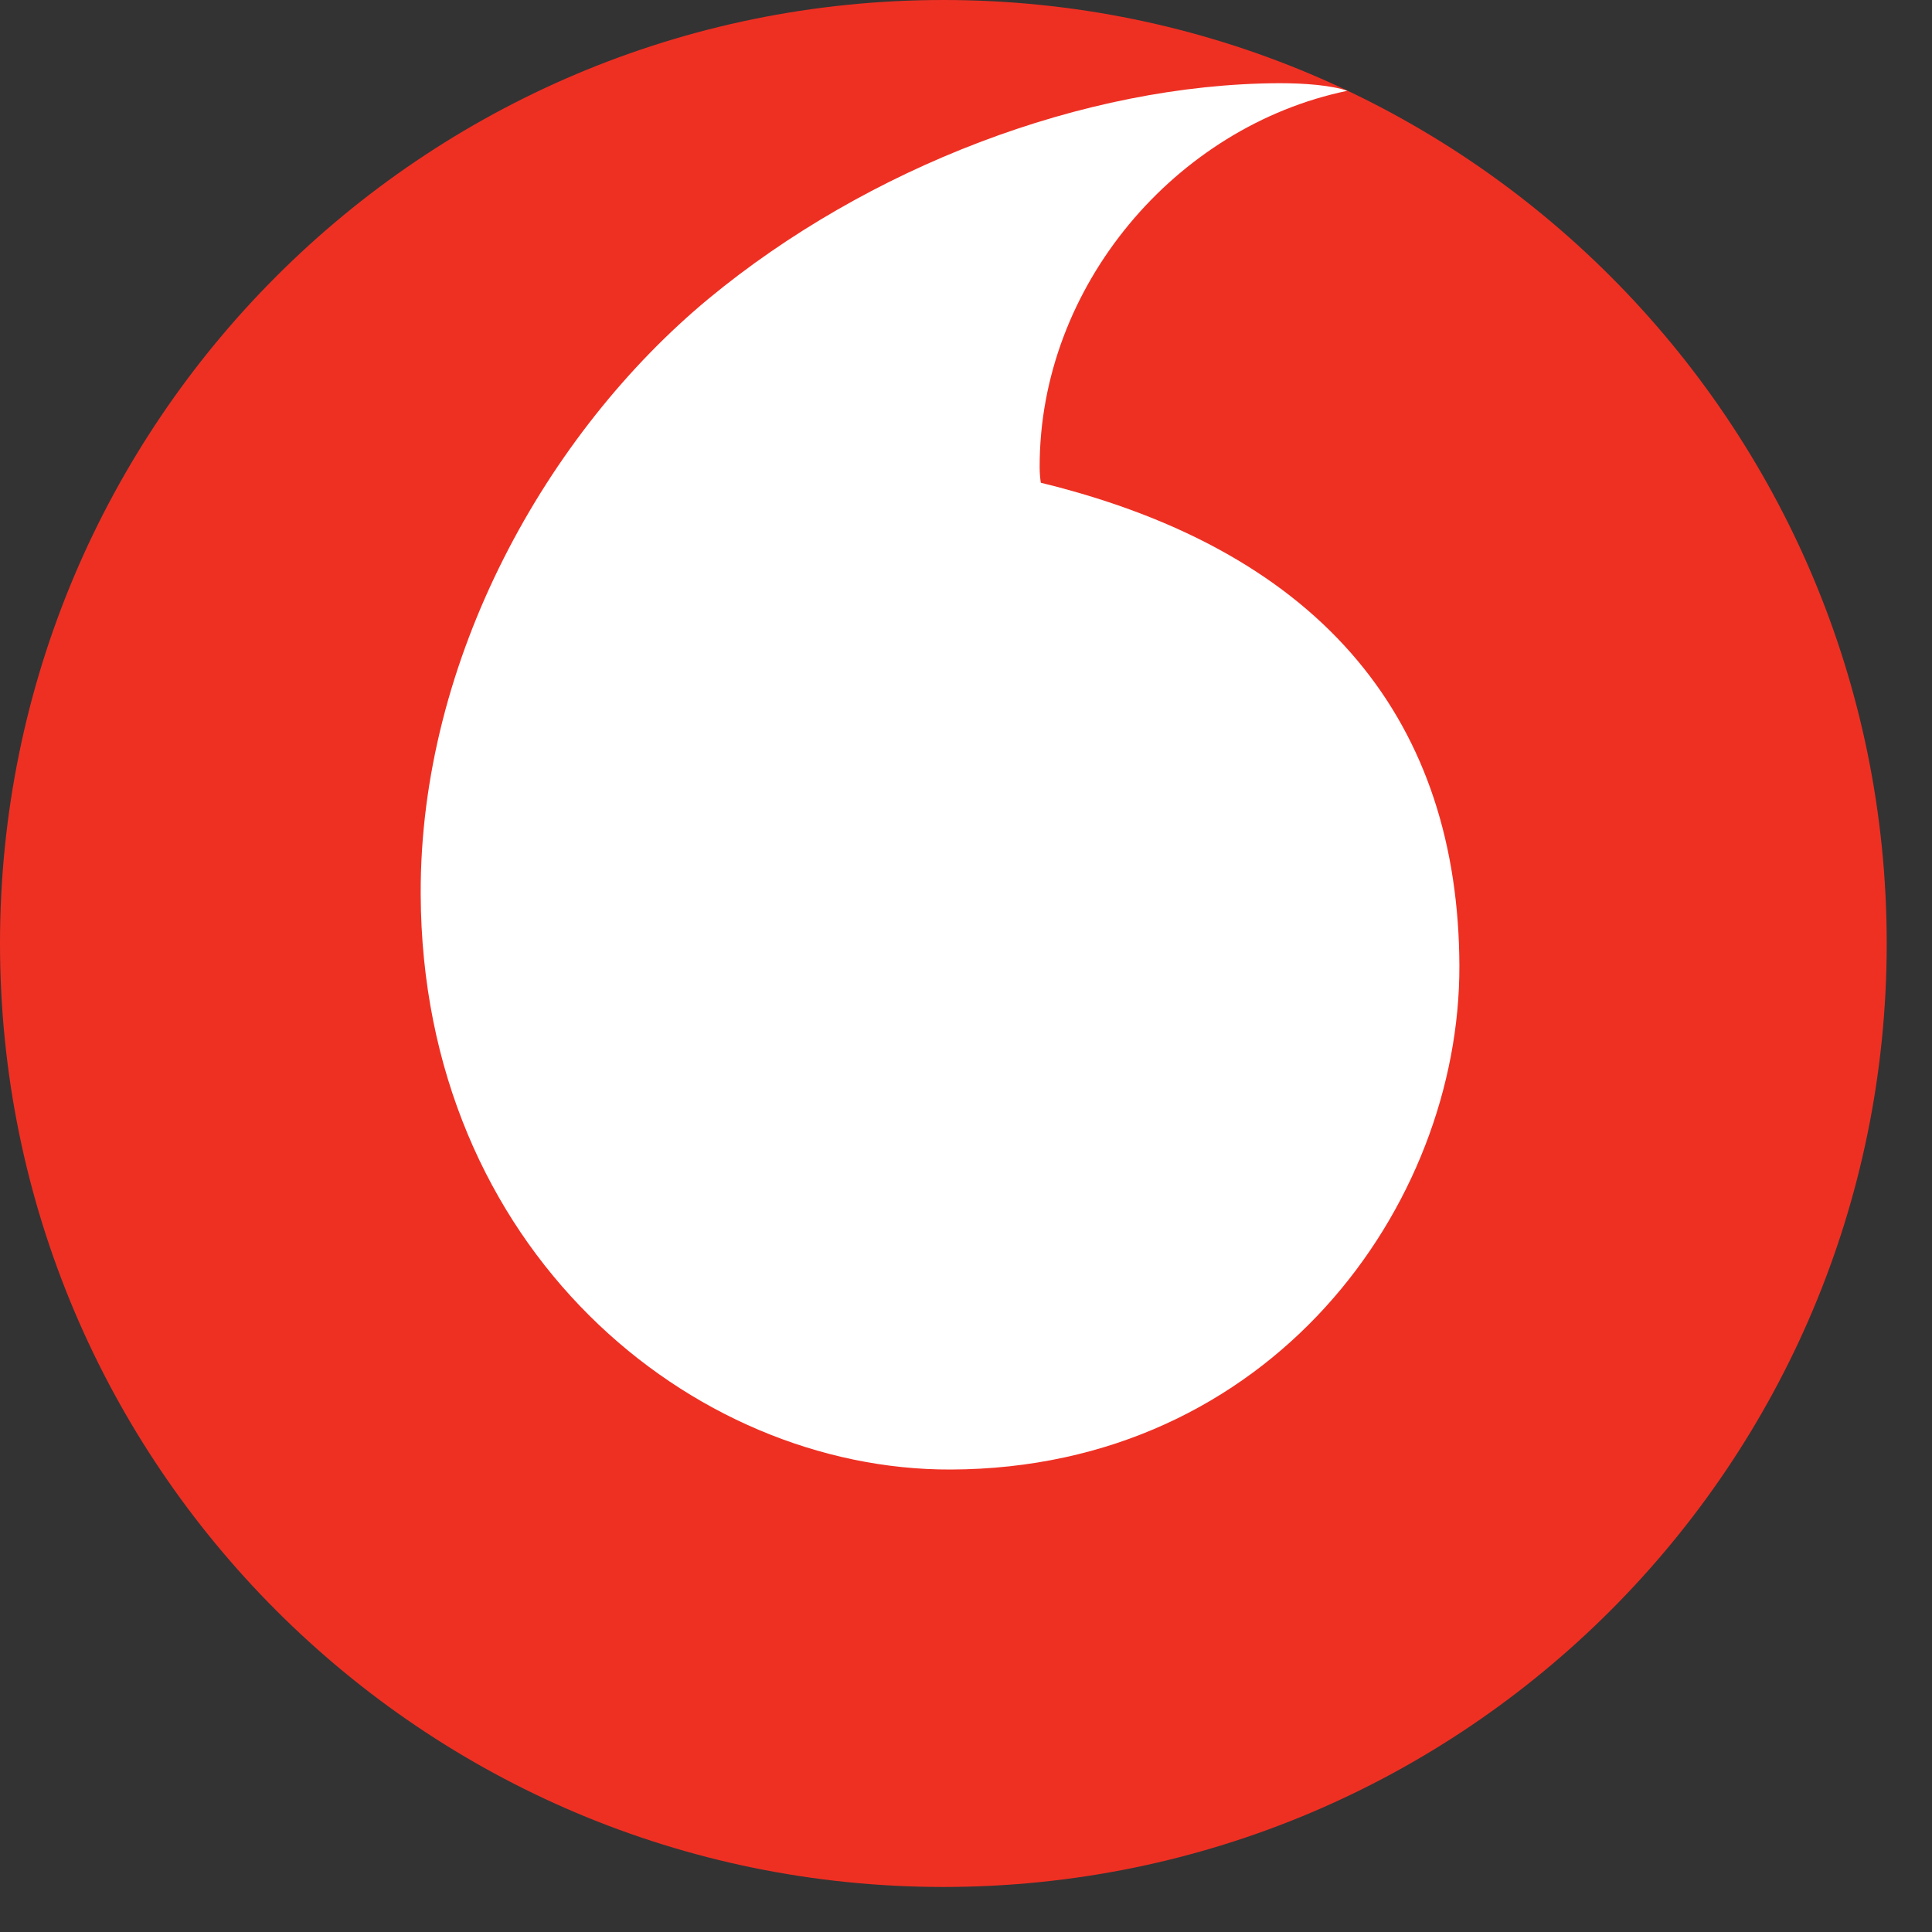<svg width="16" height="16" viewBox="0 0 16 16" fill="none" xmlns="http://www.w3.org/2000/svg">
<rect x="0" y="0" width="16" height="16" fill="#333333" stroke="none"/>
<path d="M15.625 7.813C15.625 12.128 12.128 15.627 7.813 15.627C3.498 15.627 0 12.128 0 7.813C0 3.498 3.498 0 7.813 0C12.128 0 15.625 3.498 15.625 7.813Z" fill="#EE3023"/>
<path d="M7.874 12.17C5.728 12.177 3.494 10.345 3.484 7.403C3.477 5.458 4.528 3.584 5.869 2.473C7.178 1.391 8.971 0.695 10.596 0.689C10.805 0.689 11.025 0.706 11.158 0.752C9.737 1.046 8.606 2.37 8.61 3.87C8.61 3.92 8.615 3.973 8.62 3.998C10.999 4.578 12.079 6.013 12.086 7.998C12.091 9.985 10.524 12.161 7.874 12.17" fill="white"/>
</svg>
